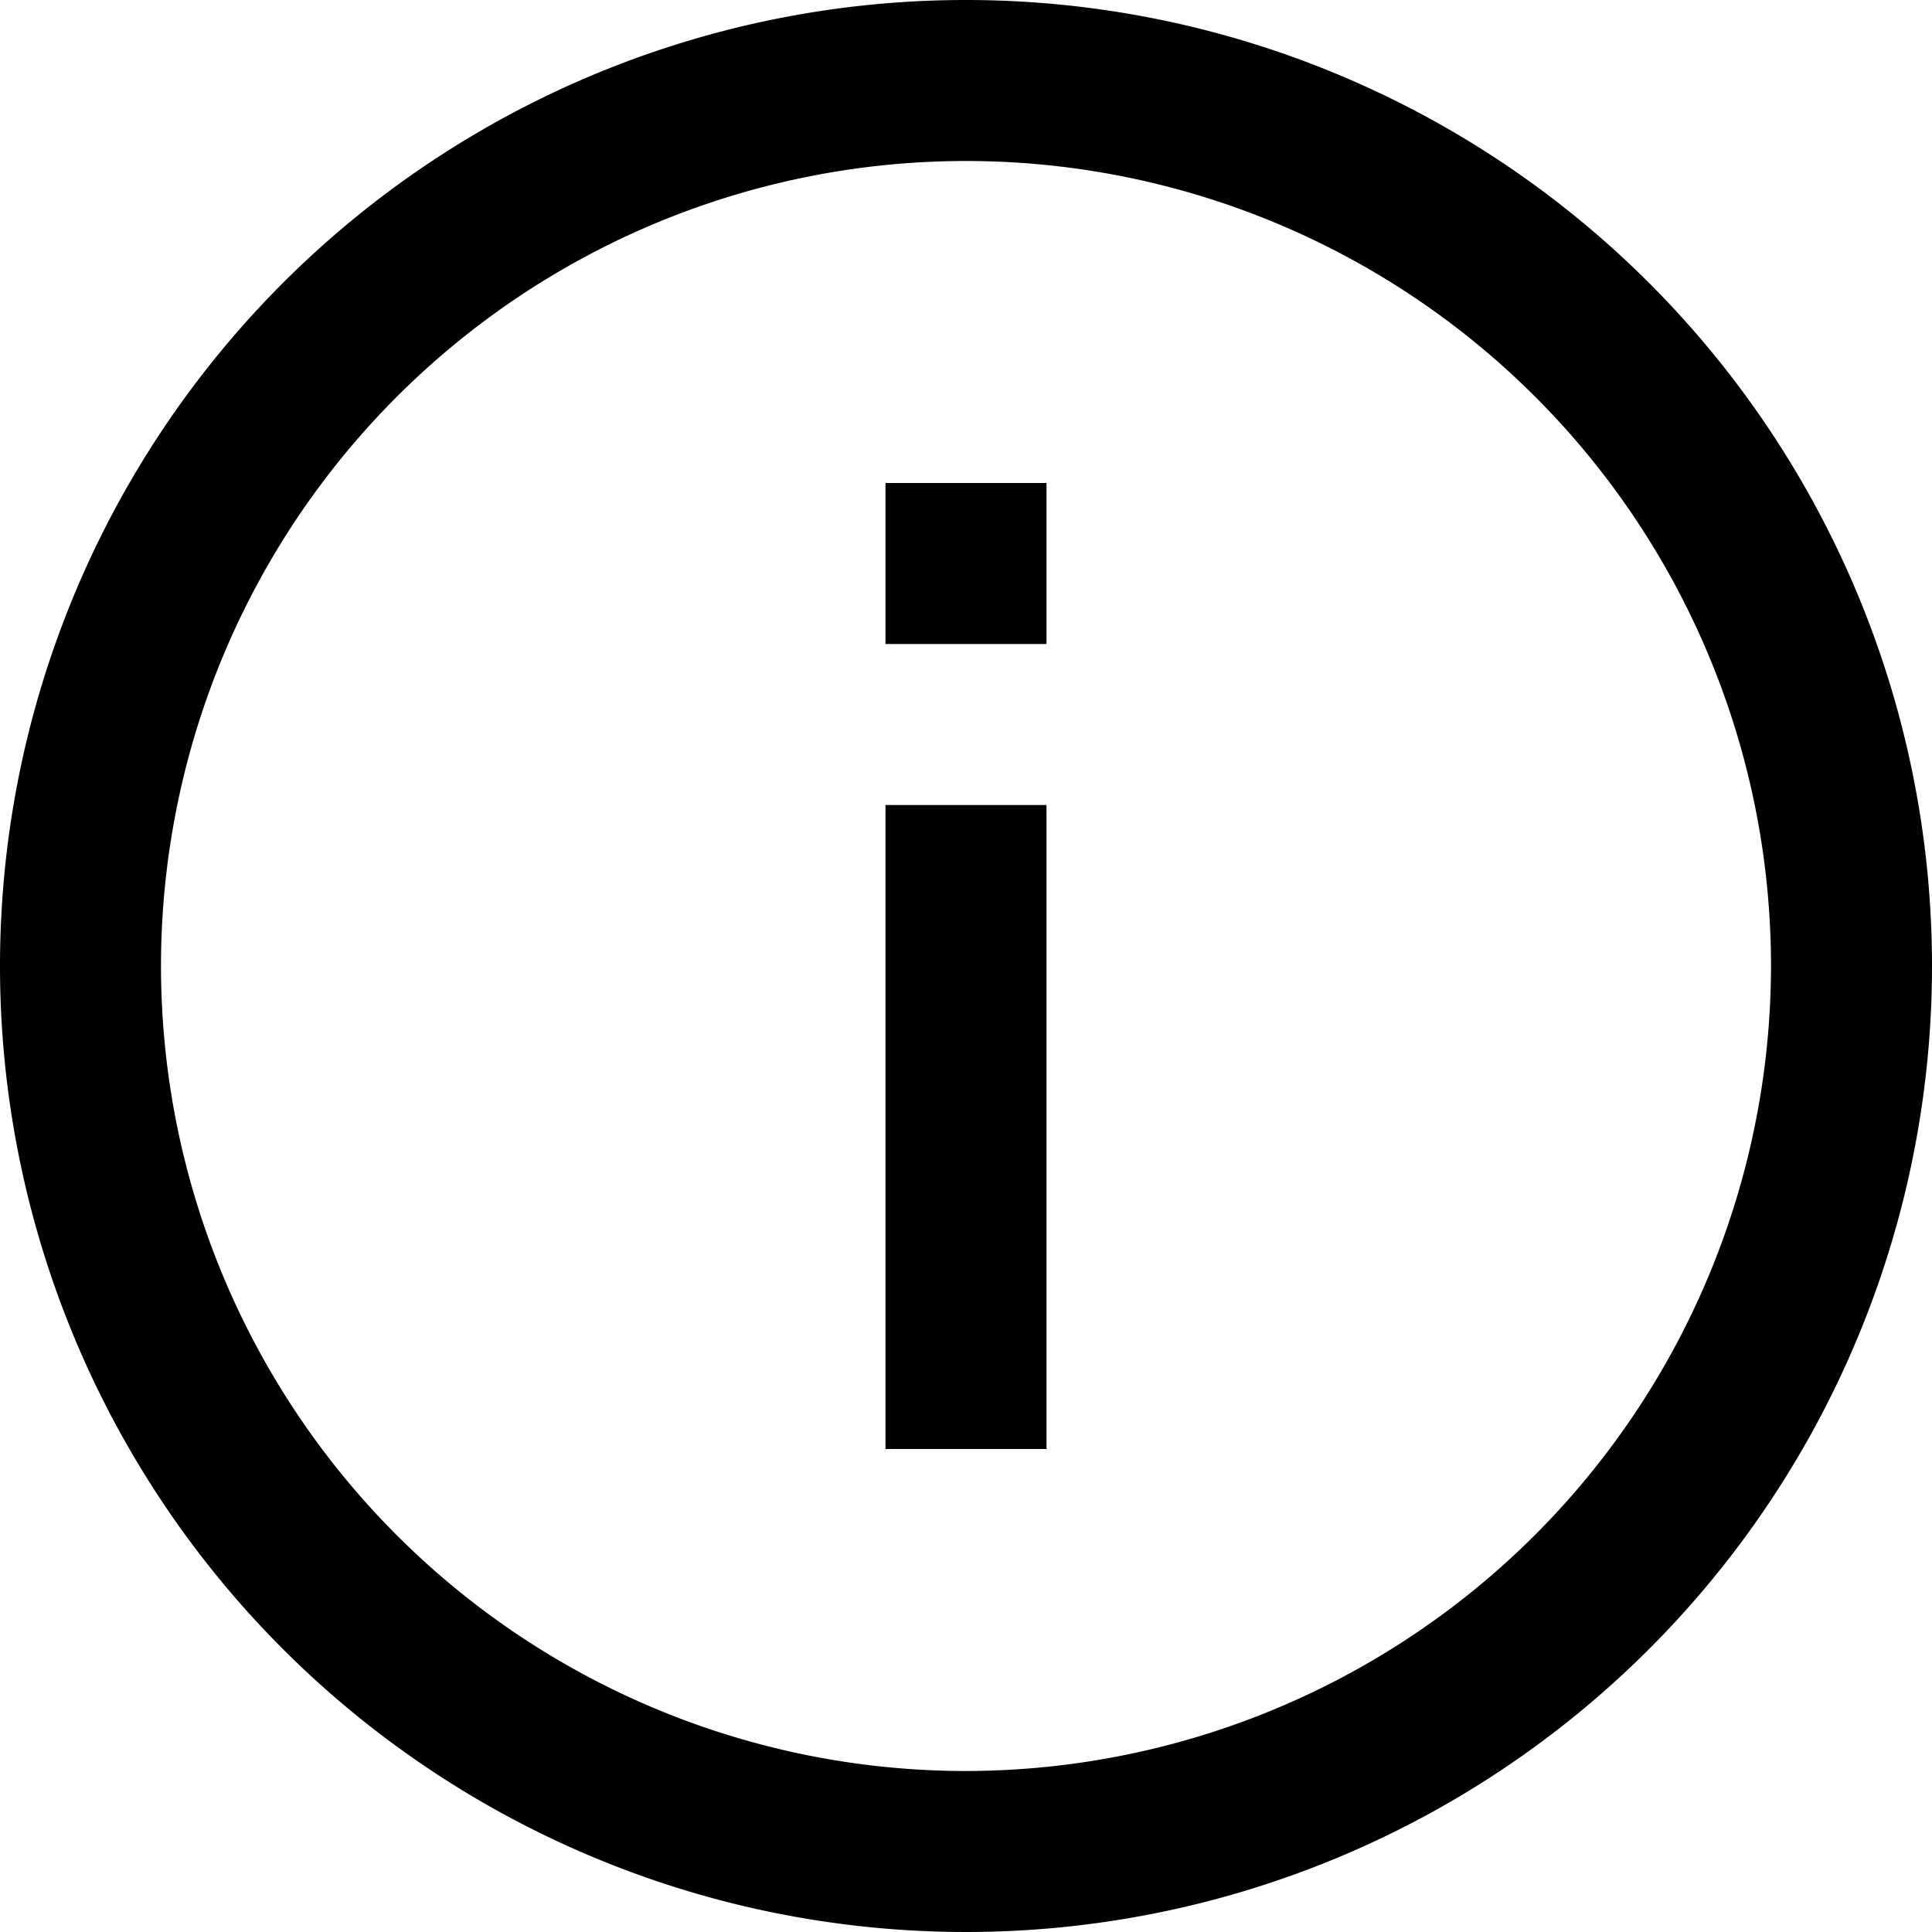 <svg xmlns="http://www.w3.org/2000/svg" x="0" y="0" viewBox="0 0 24 24"><title>Artboard 222 copy</title><path d="M12,0A12,12,0,1,0,24,12,12,12,0,0,0,12,0Zm0,22A10,10,0,1,1,22,12,10.011,10.011,0,0,1,12,22Z"/><rect width="2" height="8" x="11" y="10"/><rect width="2" height="2" x="11" y="6"/></svg>